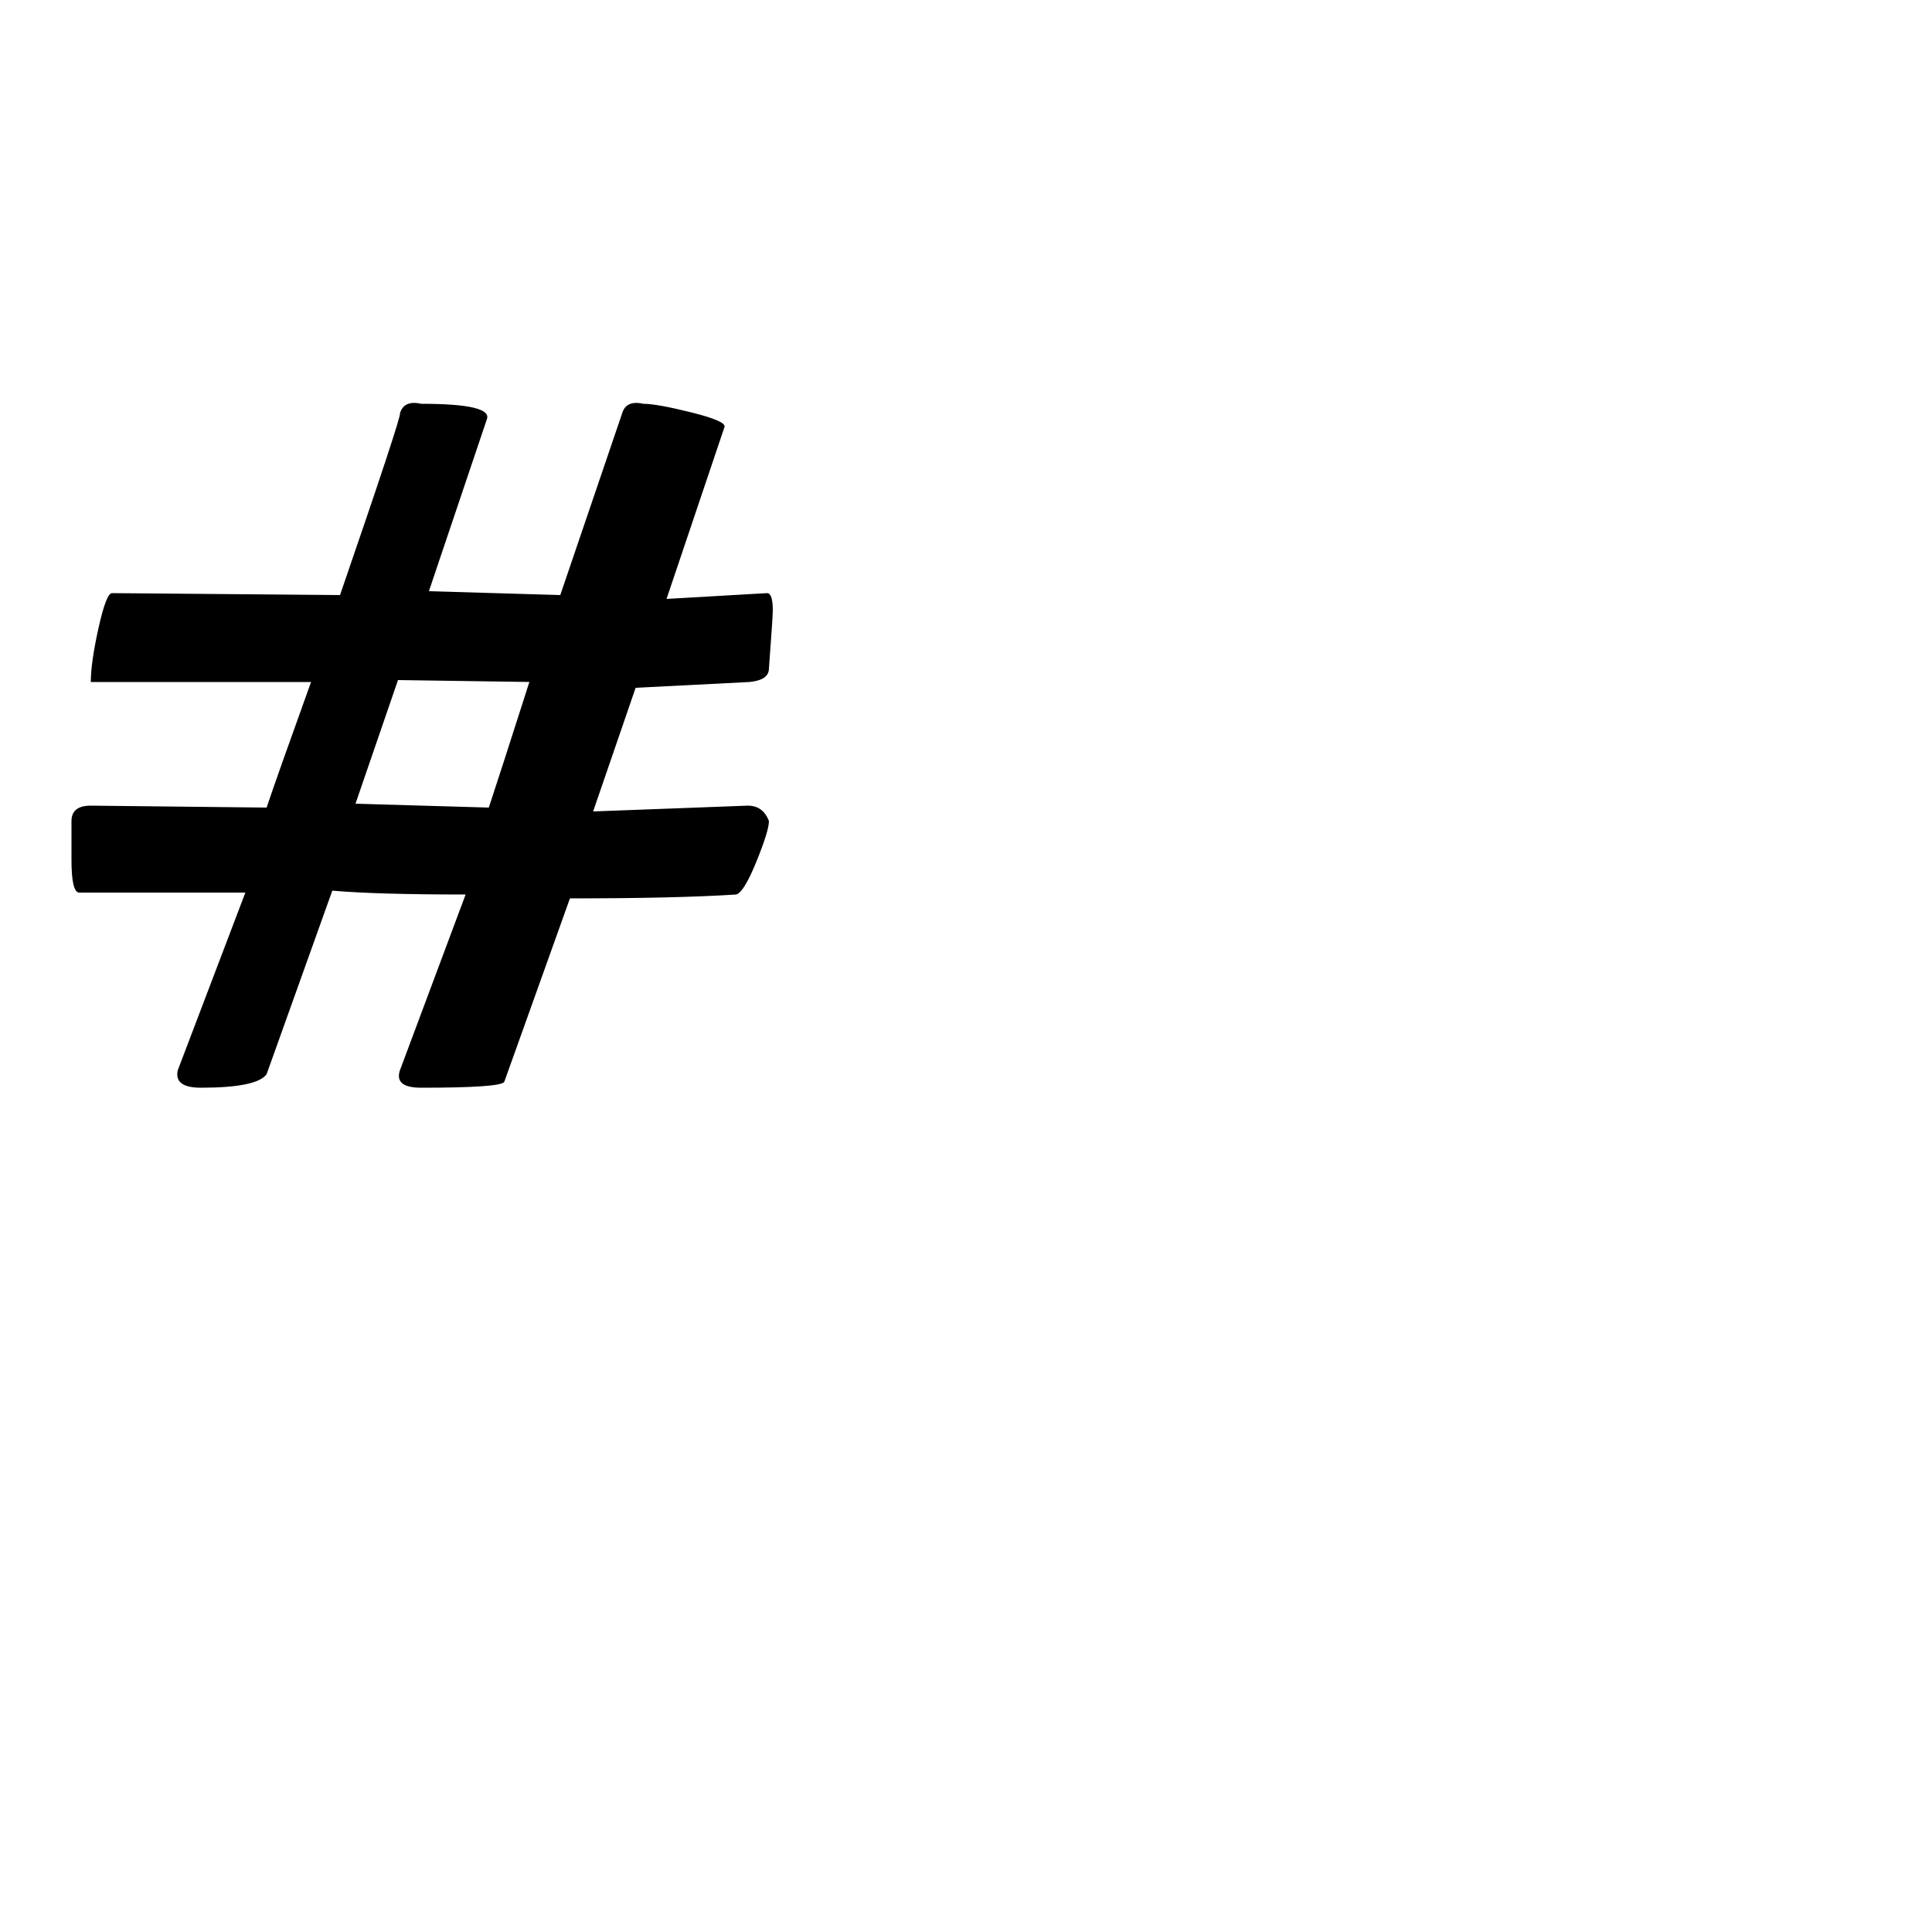 <?xml version="1.0" encoding="UTF-8" standalone="no"?>
<!-- Created with Inkscape (http://www.inkscape.org/) -->

<svg
   xmlns:dc="http://purl.org/dc/elements/1.1/"
   xmlns:cc="http://creativecommons.org/ns#"
   xmlns:rdf="http://www.w3.org/1999/02/22-rdf-syntax-ns#"
   xmlns:svg="http://www.w3.org/2000/svg"
   xmlns="http://www.w3.org/2000/svg"
   version="1.1"
   width="100"
   height="100"
   viewBox="0 -200 1000 1000"
   id="svg2">
  <defs
     id="defs10" />
  <g
     transform="matrix(1,0,0,-1,0,800)"
     id="g4">
    <path
       d="m 398,575 q 0,-5 -6.5,-21 -6.5,-16 -10.5,-17 -31,-2 -86,-2 l -34,-95 q -2,-3 -43,-3 -14,0 -11,9 l 34,91 q -46,0 -69,2 l -34,-95 q -5,-7 -34,-7 -14,0 -12,9 l 35,92 H 41 q -4,0 -4,17 v 20 q 0,8 10,8 l 91,-1 q 5,15 23,65 H 47 q 0,10 4,28 4,18 7,18 l 118,-1 q 32,93 31,94 2,7 11,5 37,0 34,-8 l -30,-89 68,-2 32,94 q 2,7 11,5 7,0 25,-4.5 18,-4.5 17,-7.5 l -30,-89 52,3 q 3,0 3,-9 0,-3 -2,-30 0,-6 -10,-7 l -59,-3 -22,-64 80,3 q 8,0 11,-8 z m -124,72 h 1 l -69,1 -22,-64 69,-2 q 5,15 21,65 z"
       id="path6"
       style="fill:currentColor" />
  </g>
</svg>
